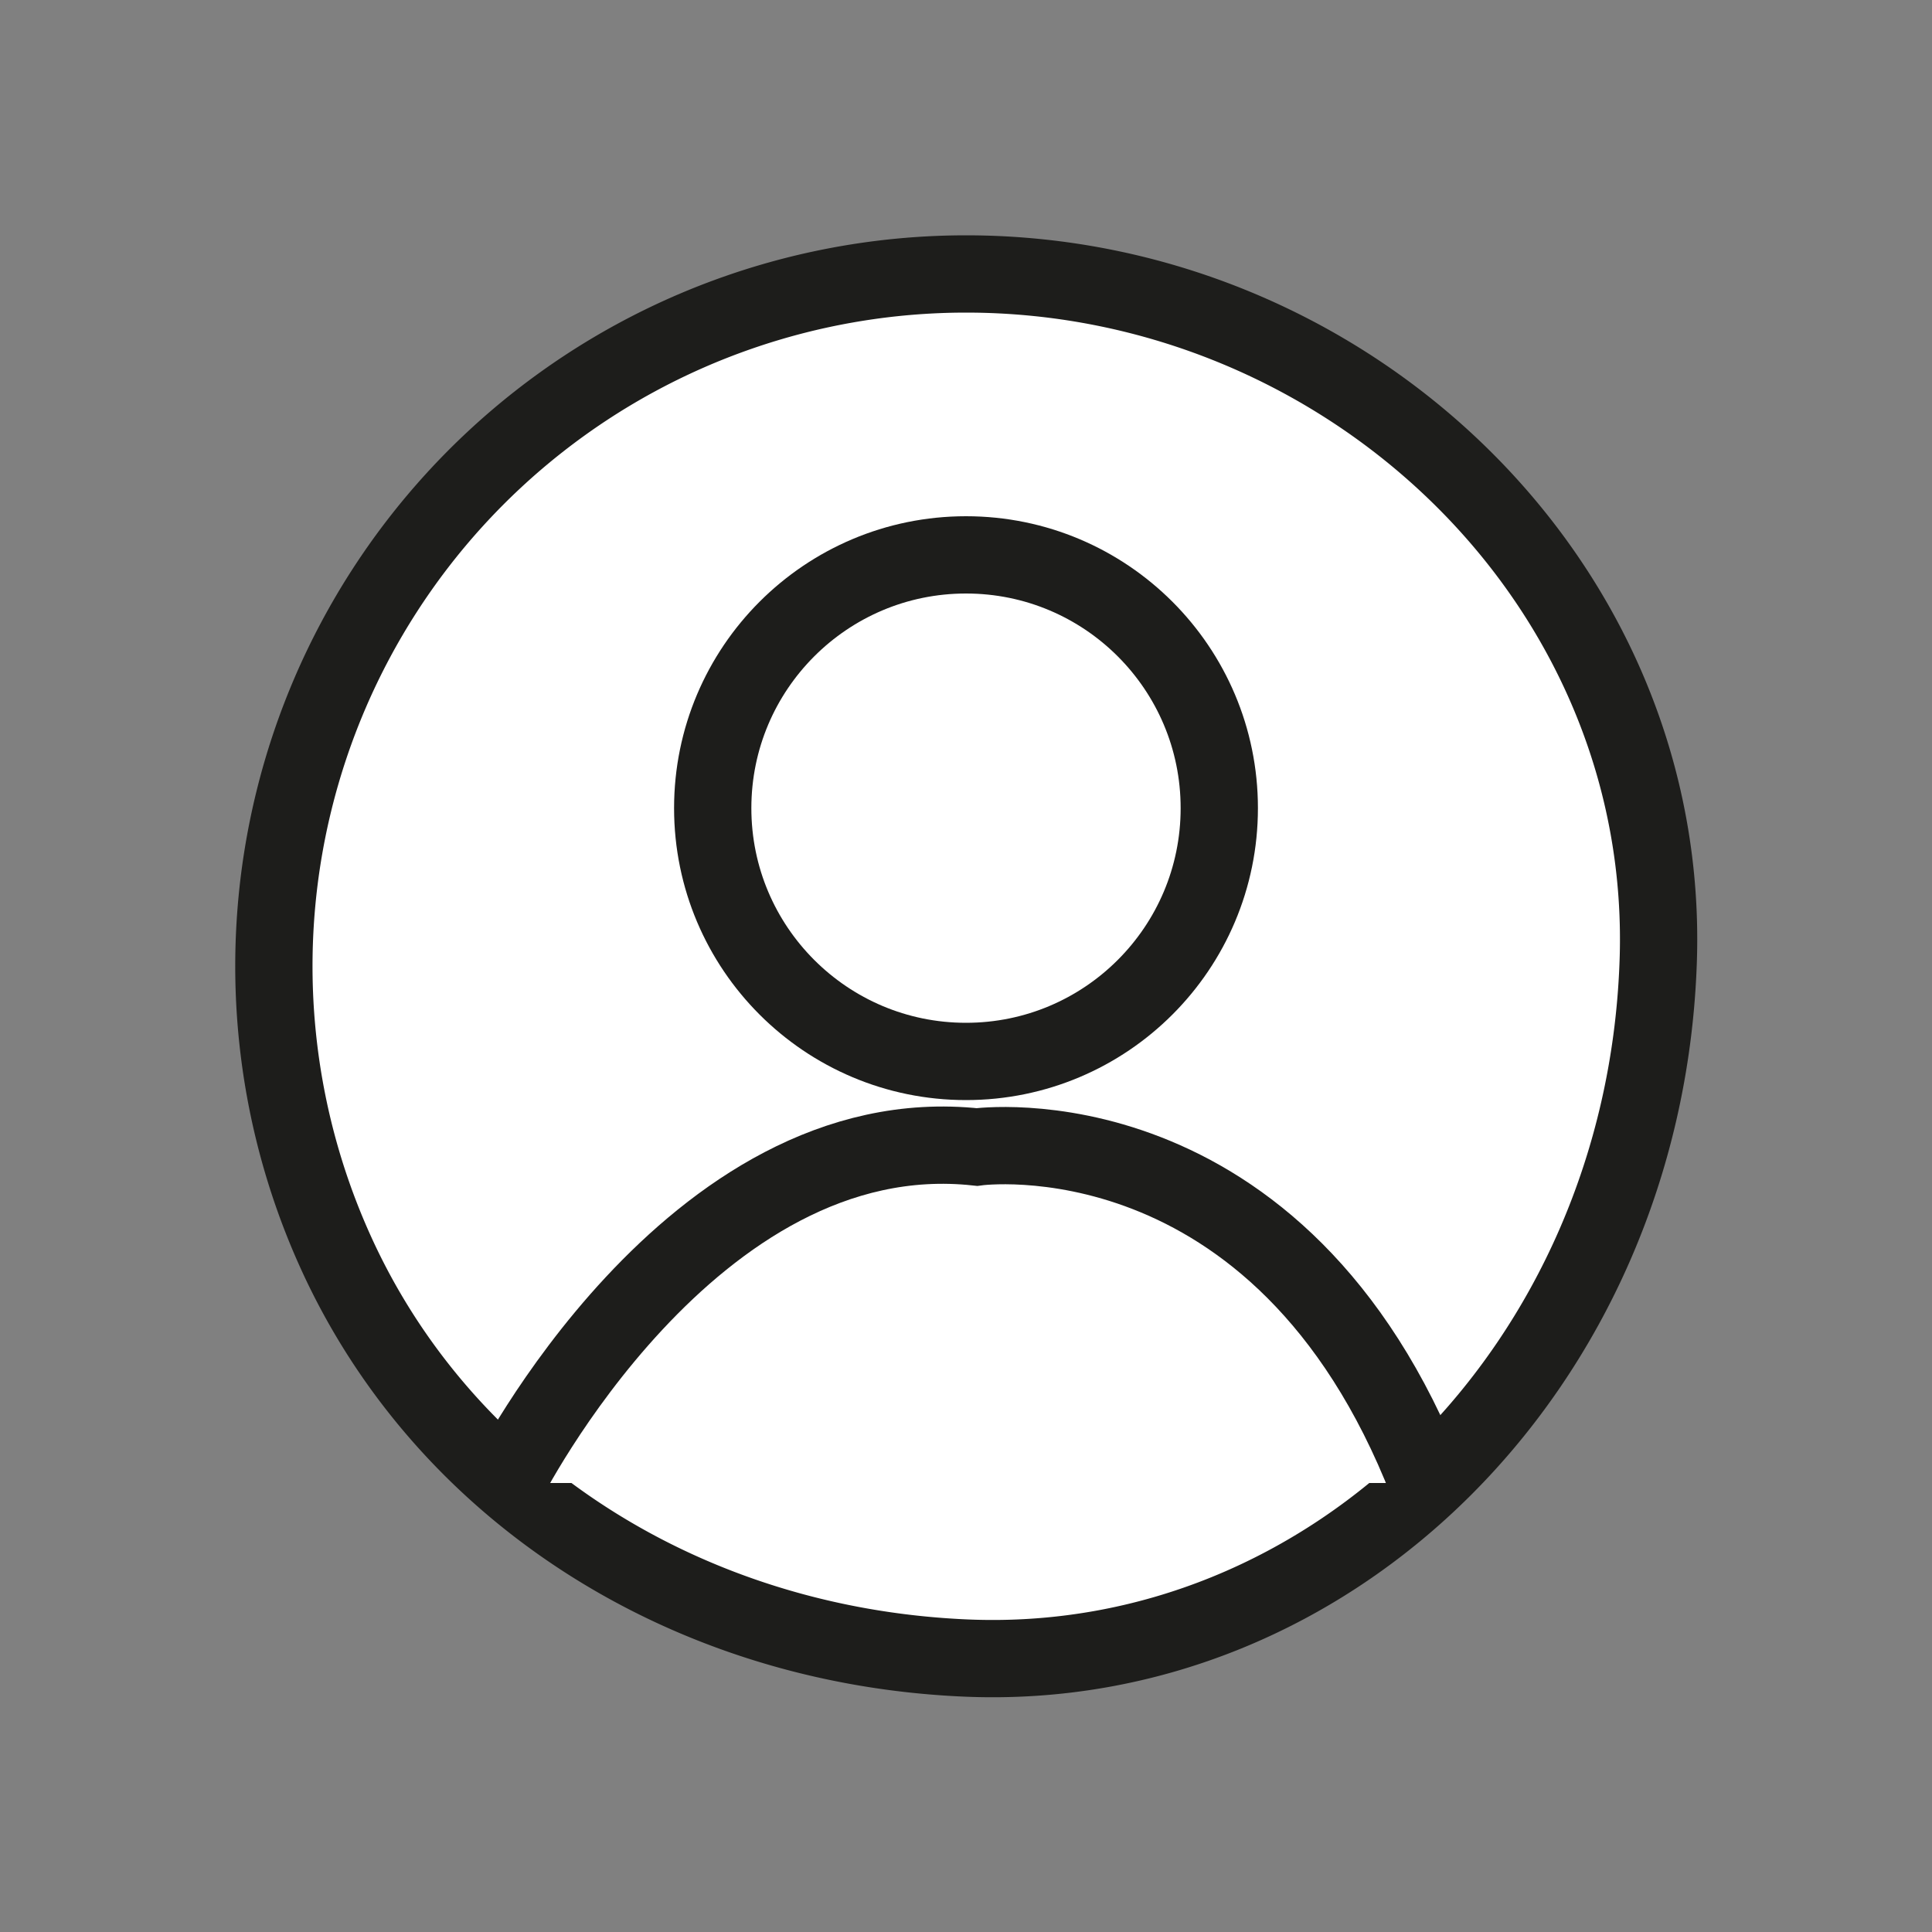 <svg id="Capa_1" data-name="Capa 1" xmlns="http://www.w3.org/2000/svg" viewBox="0 0 100 100"><rect x="0" y="0" width="100" height="100" fill="#808080" stroke="none"/><defs><style>.cls-1{fill:#fff;stroke:#1d1d1b;stroke-miterlimit:10;stroke-width:4px;}</style></defs><path class="cls-1" d="M85.82,50C85,70.67,69,86.63,50,85.82c-14.49-.62-27-8.62-32.62-21A35.83,35.83,0,0,1,50,14.18C69.78,14.18,86.64,30.24,85.82,50Z"/><path class="cls-1" d="M26.2,76.76s9.54-19,24.36-17.39c0,0,15.7-2.19,23.33,17.39"/><circle class="cls-1" cx="50" cy="41.83" r="13.11"/></svg>